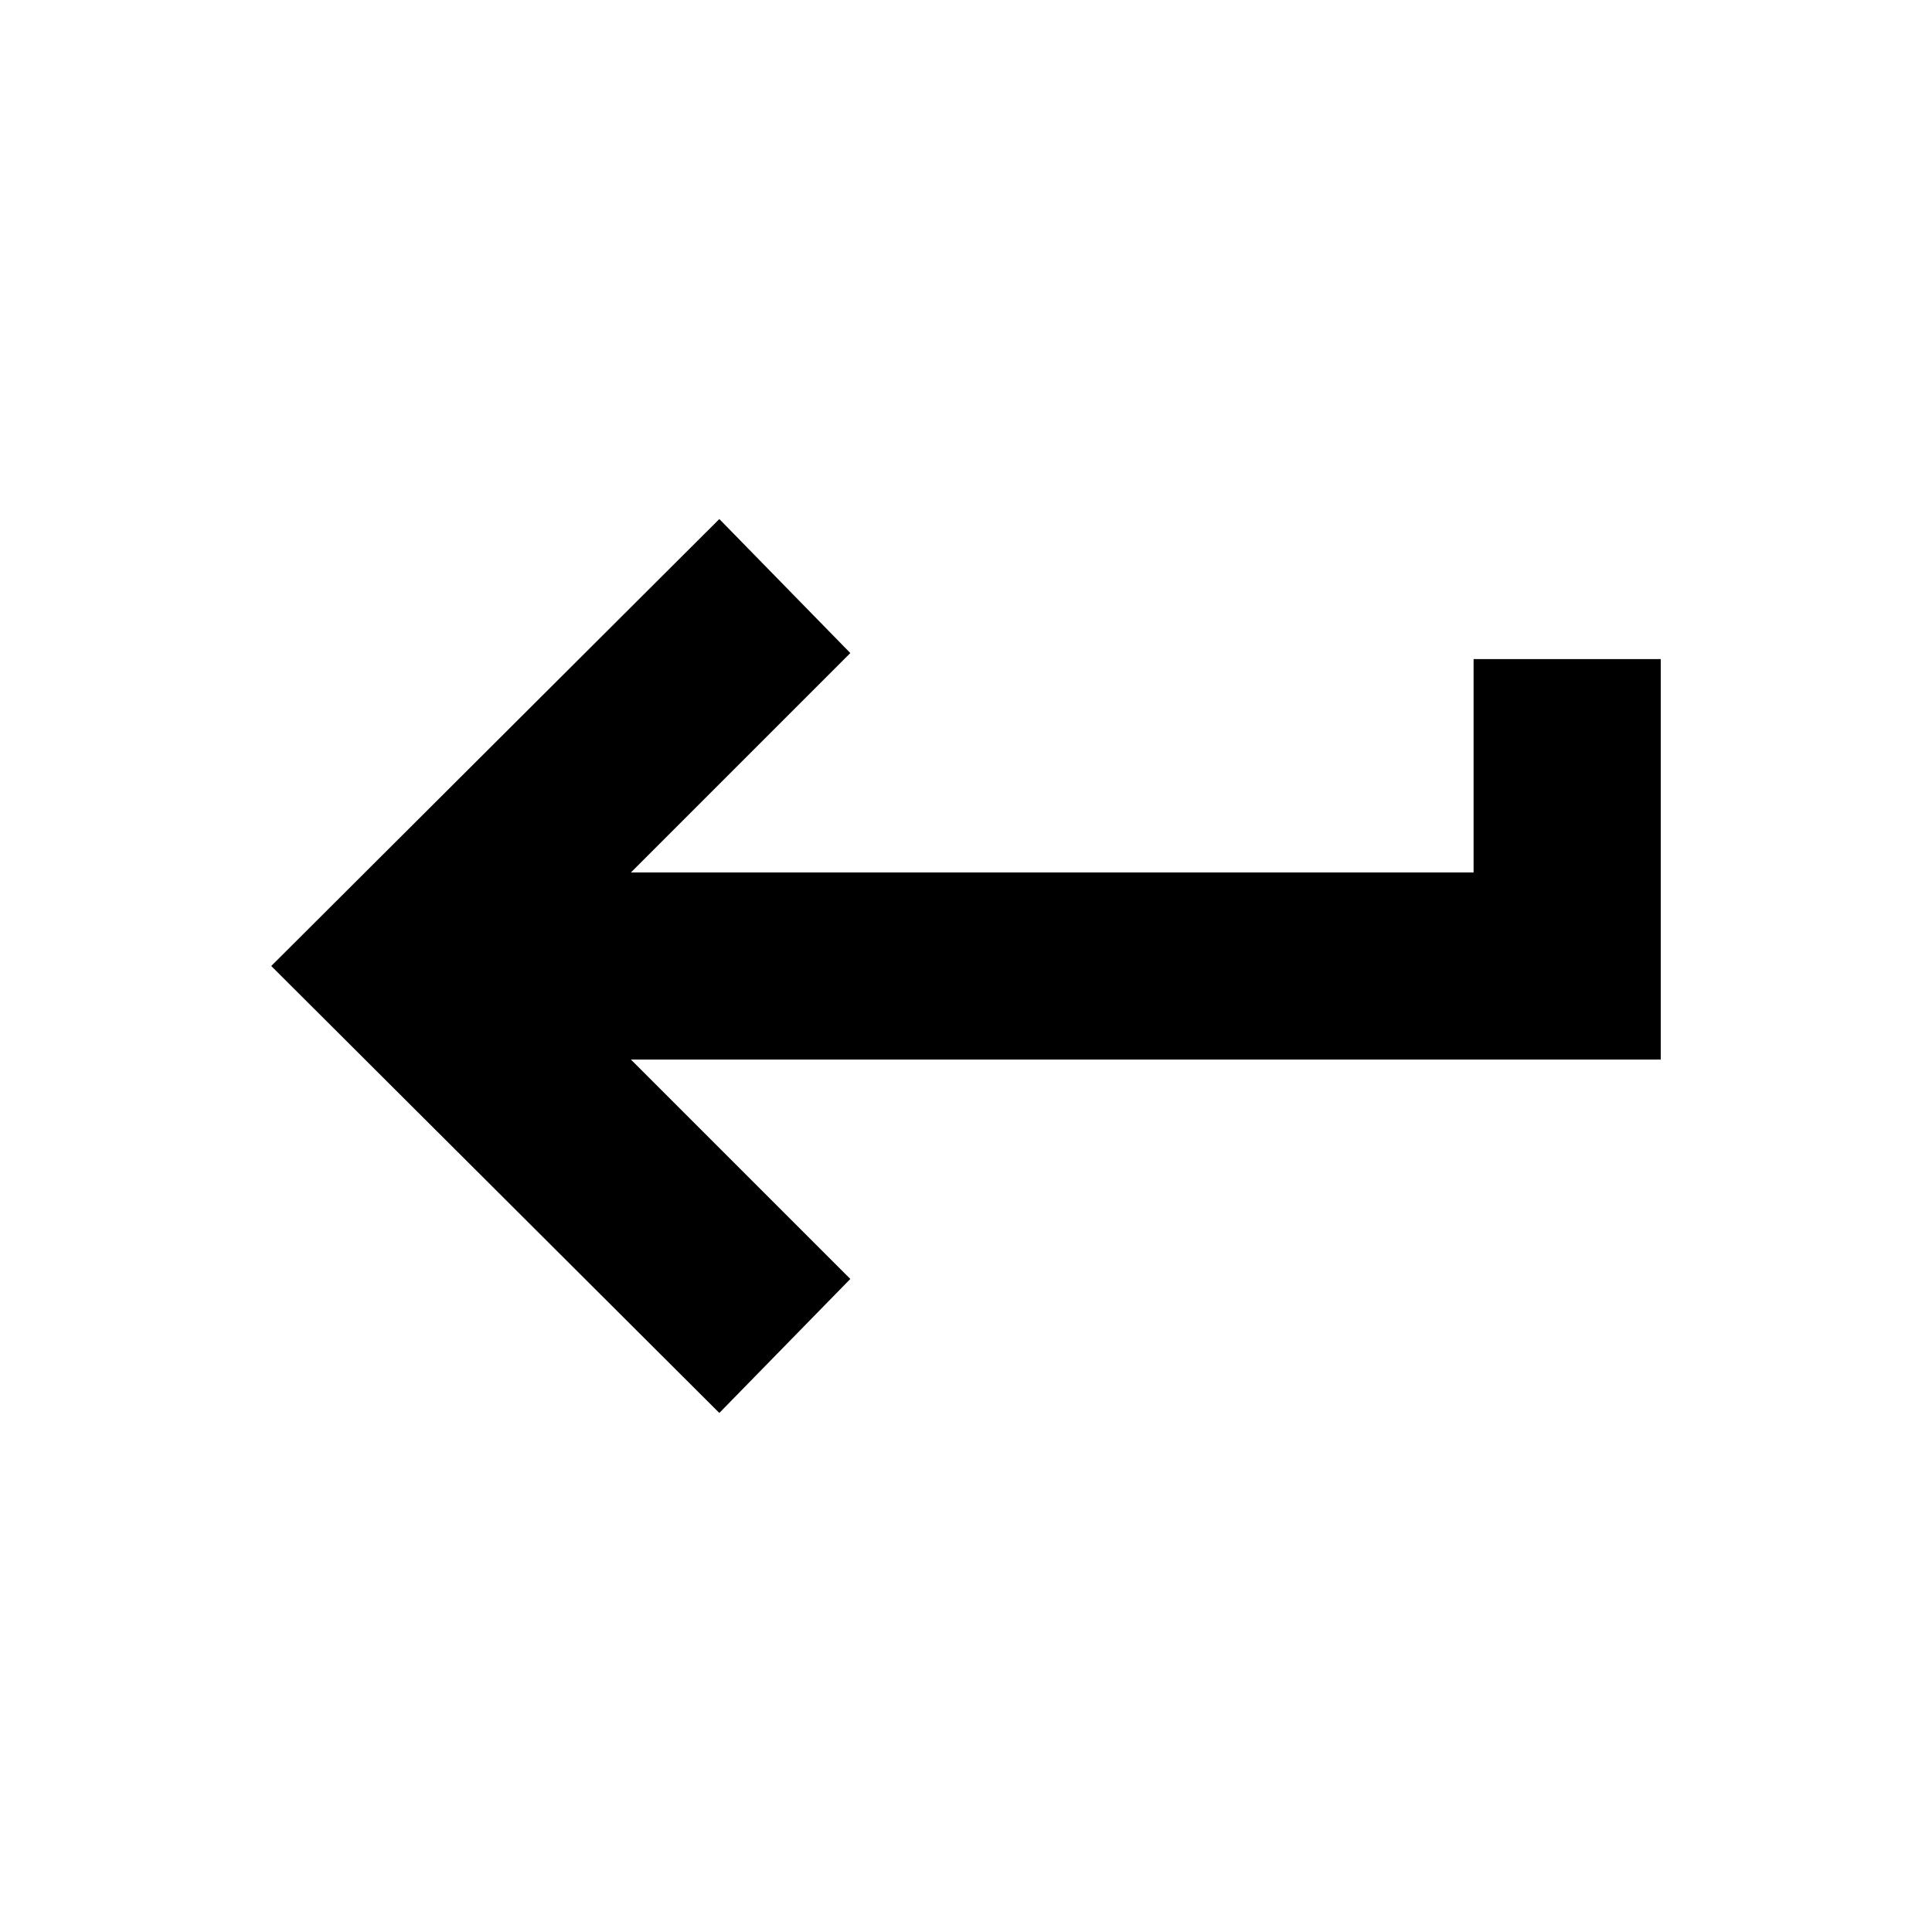 <svg xmlns="http://www.w3.org/2000/svg" height="20" viewBox="0 -960 960 960" width="20"><path d="M357.43-257.91 134.78-480l222.65-222.09 65.09 66.59-109 109h418.7v-106h93v199h-511.7l109 109-65.09 66.59Z"/></svg>